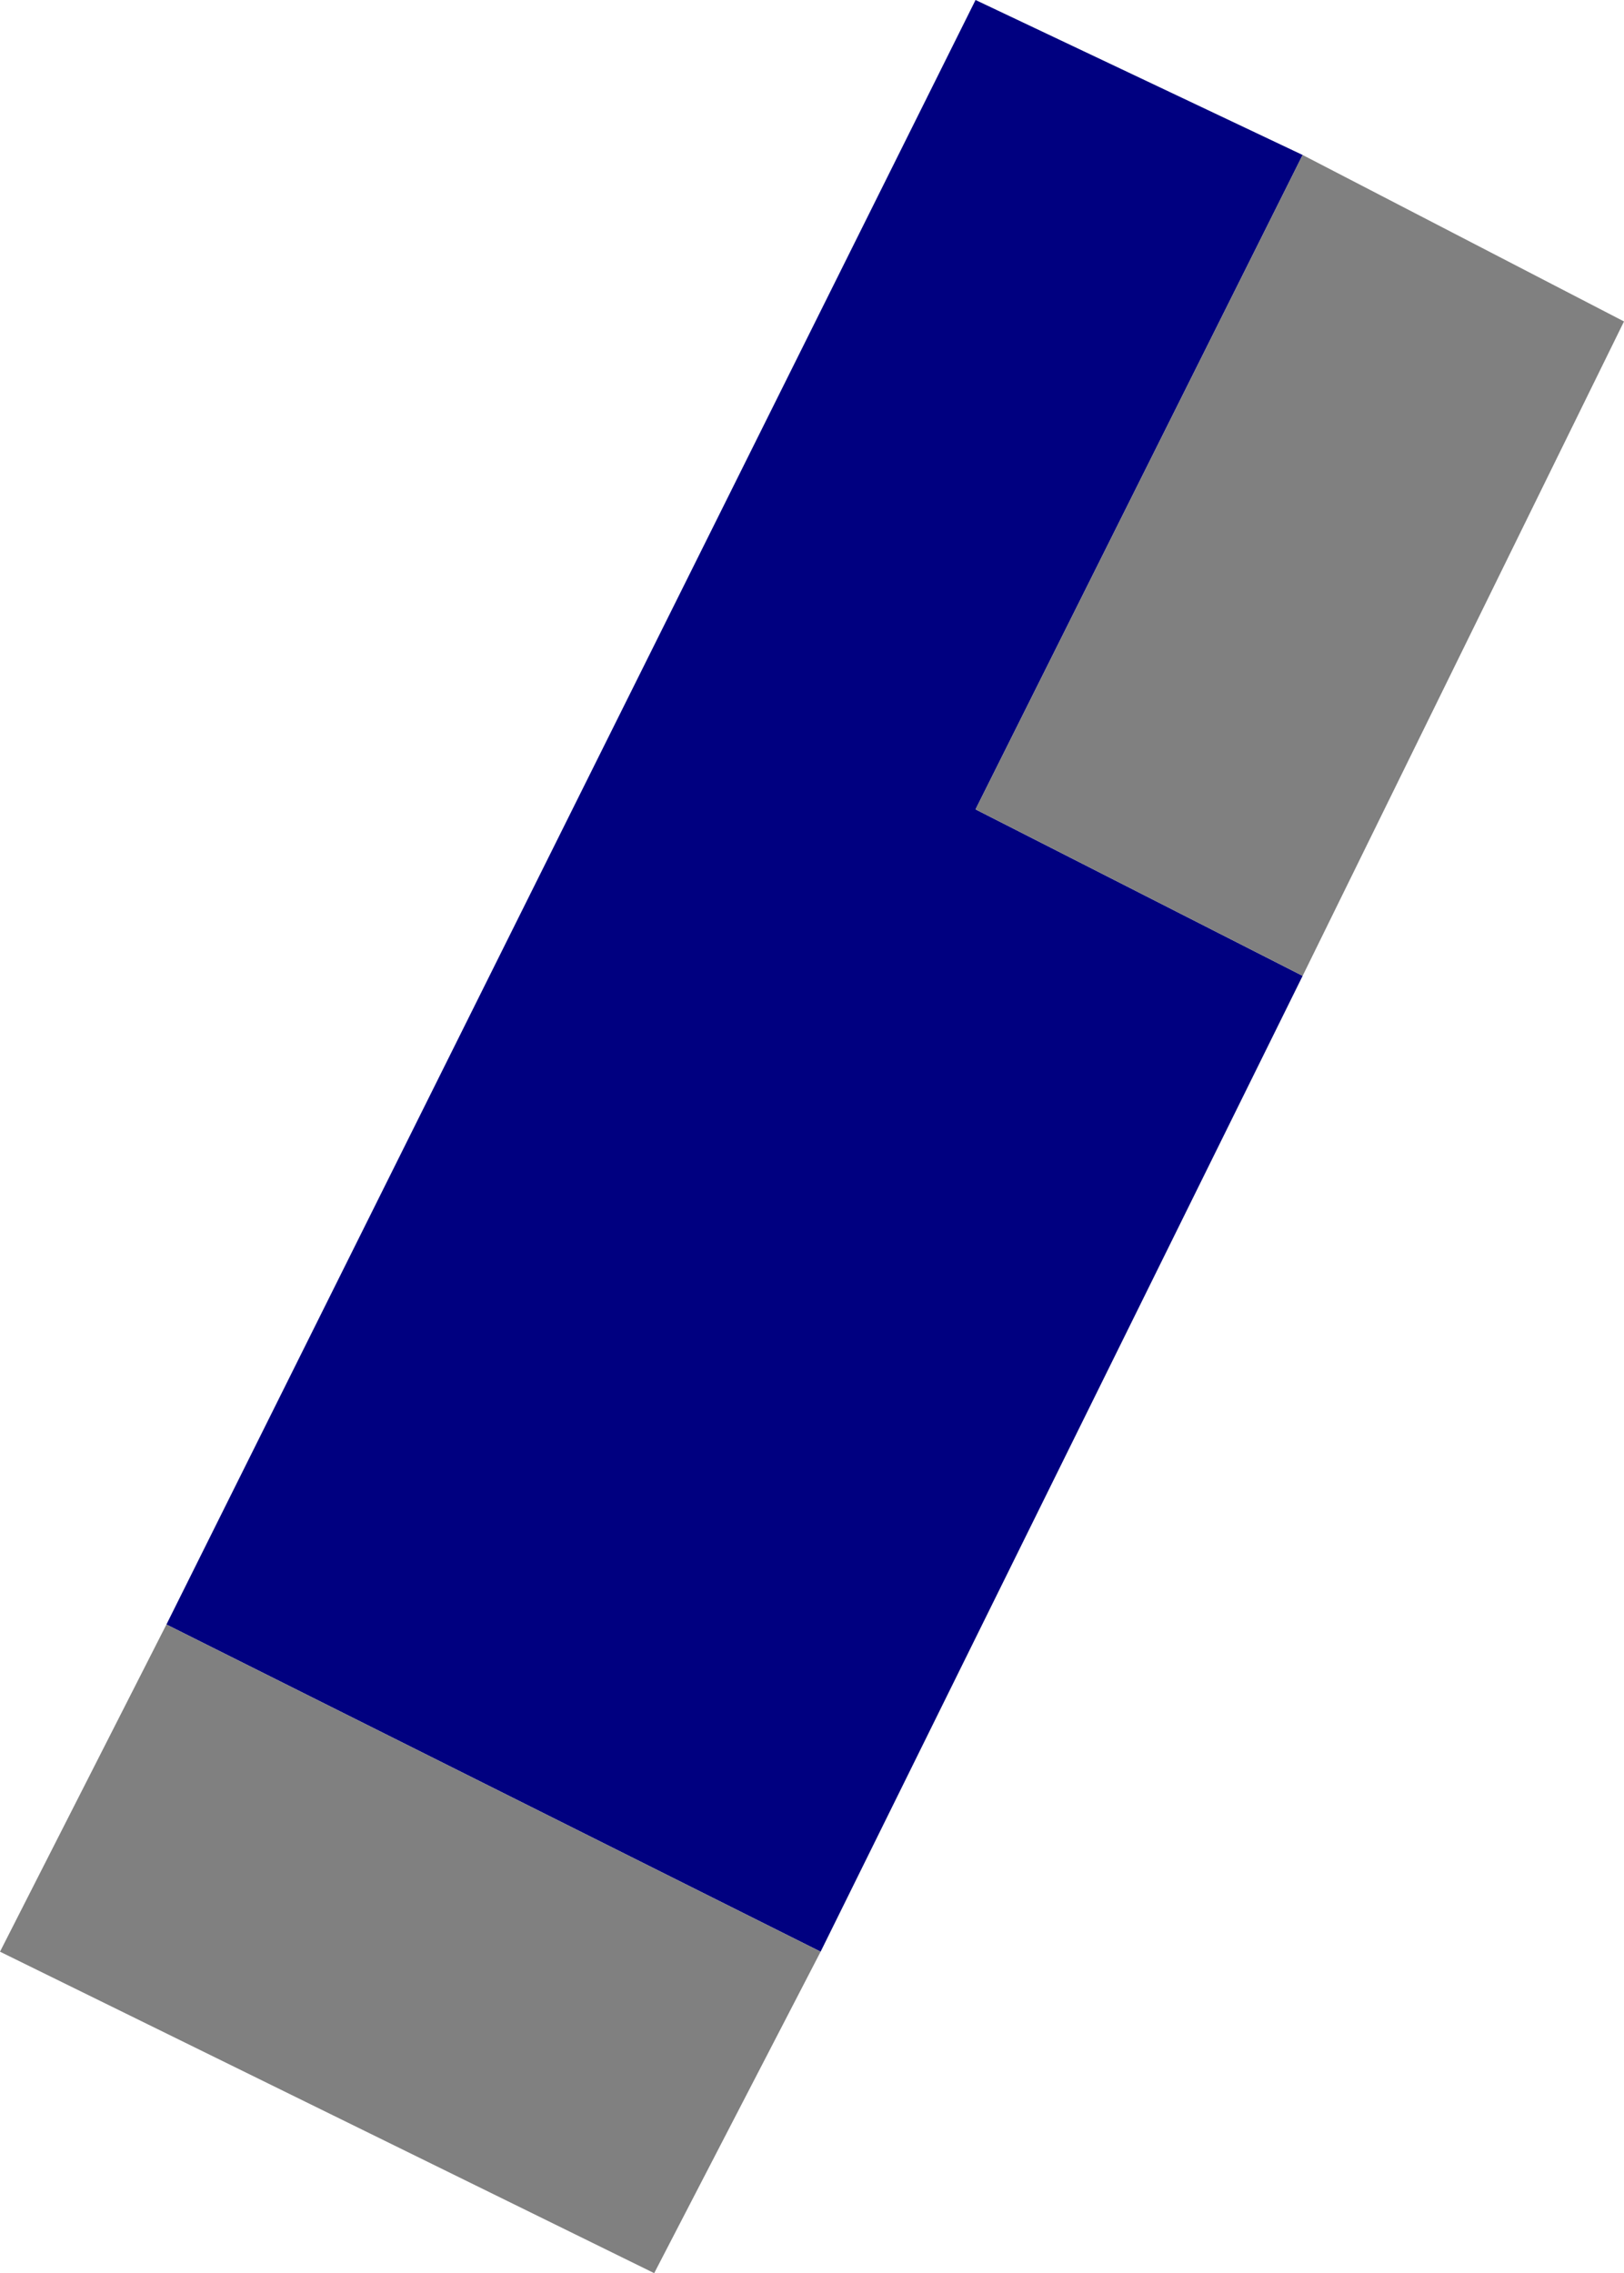 <?xml version="1.0" encoding="UTF-8" standalone="no"?>
<svg xmlns:ffdec="https://www.free-decompiler.com/flash" xmlns:xlink="http://www.w3.org/1999/xlink" ffdec:objectType="shape" height="19.8px" width="14.15px" xmlns="http://www.w3.org/2000/svg">
  <g transform="matrix(1.0, 0.0, 0.0, 1.0, 8.9, 2.35)">
    <path d="M2.45 -1.0 L-0.4 4.7 2.45 6.15 -1.75 14.65 -7.45 11.8 -0.4 -2.35 2.45 -1.0" fill="#000080" fill-rule="evenodd" stroke="none"/>
    <path d="M2.45 -1.0 L5.25 0.45 2.45 6.15 -0.4 4.7 2.45 -1.0 M-1.75 14.65 L-3.2 17.45 -8.9 14.65 -7.45 11.8 -1.75 14.65" fill="#808080" fill-rule="evenodd" stroke="none"/>
  </g>
</svg>
